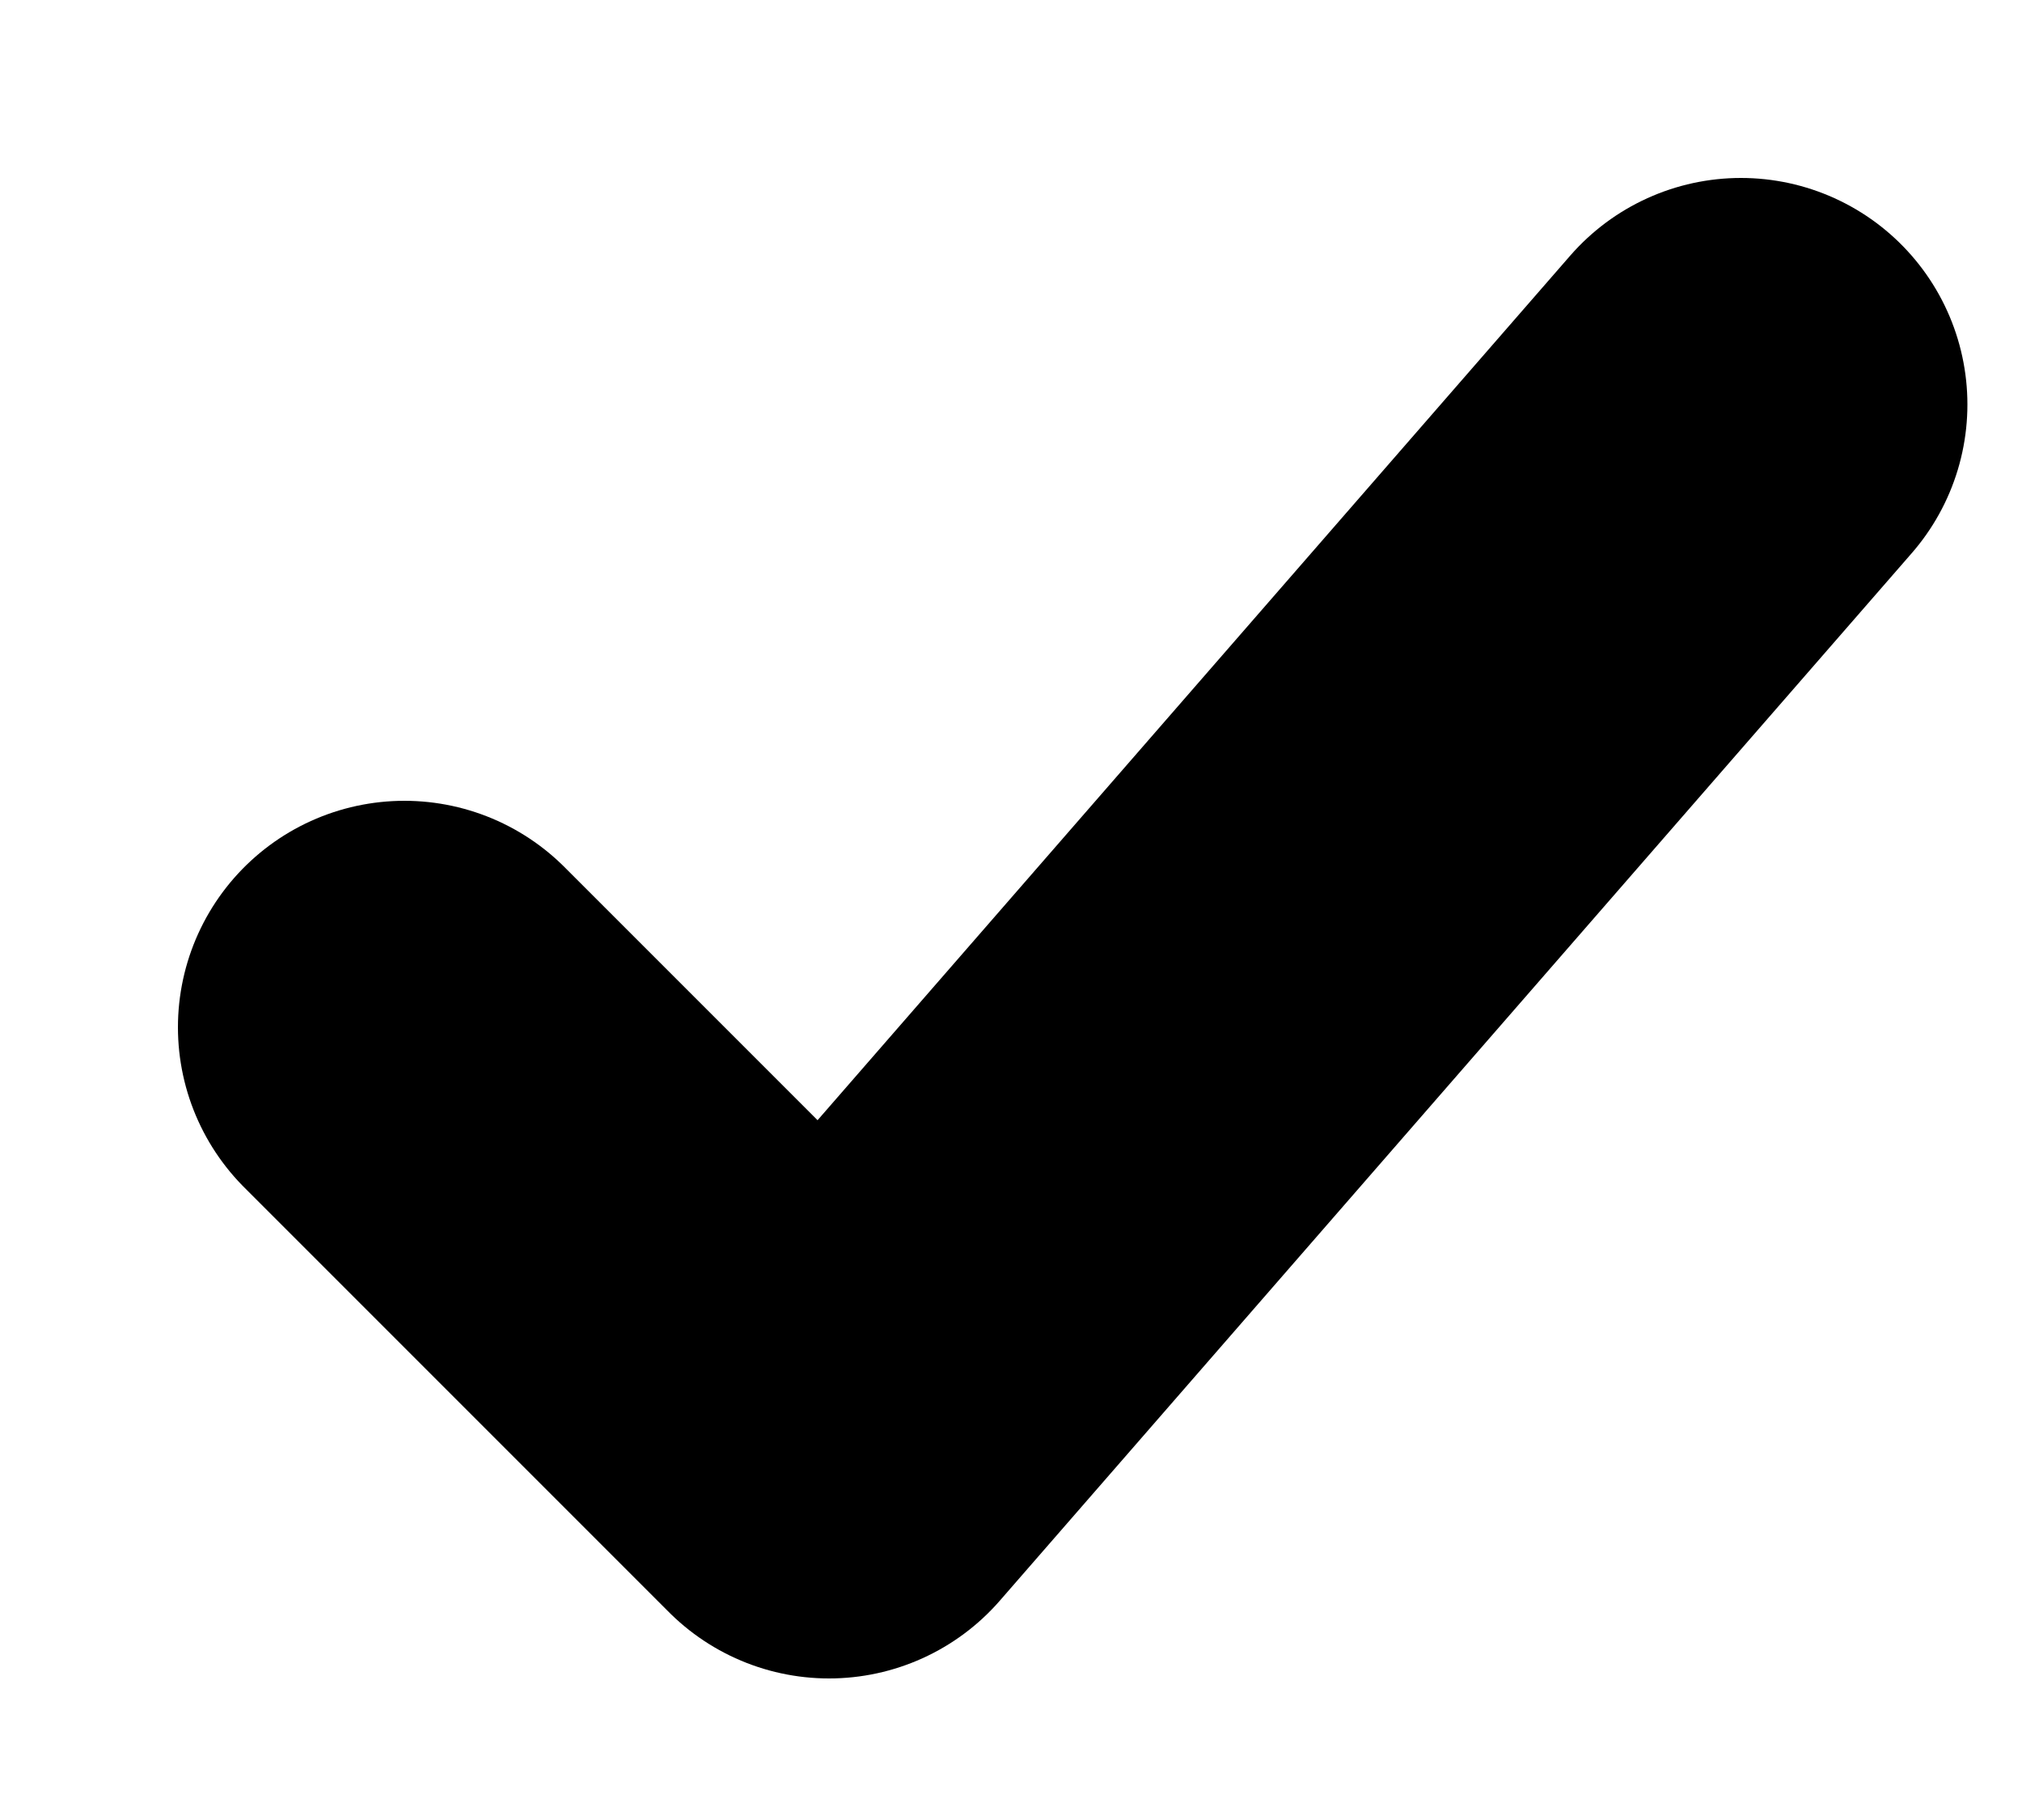 <svg xmlns="http://www.w3.org/2000/svg" width="10" height="9" fill="none">
  <path stroke="currentColor" stroke-linecap="round" stroke-linejoin="round" stroke-miterlimit="10" stroke-width="2.24" d="m2 5.08 2.1 2.1L8.61 2"/>
</svg>
